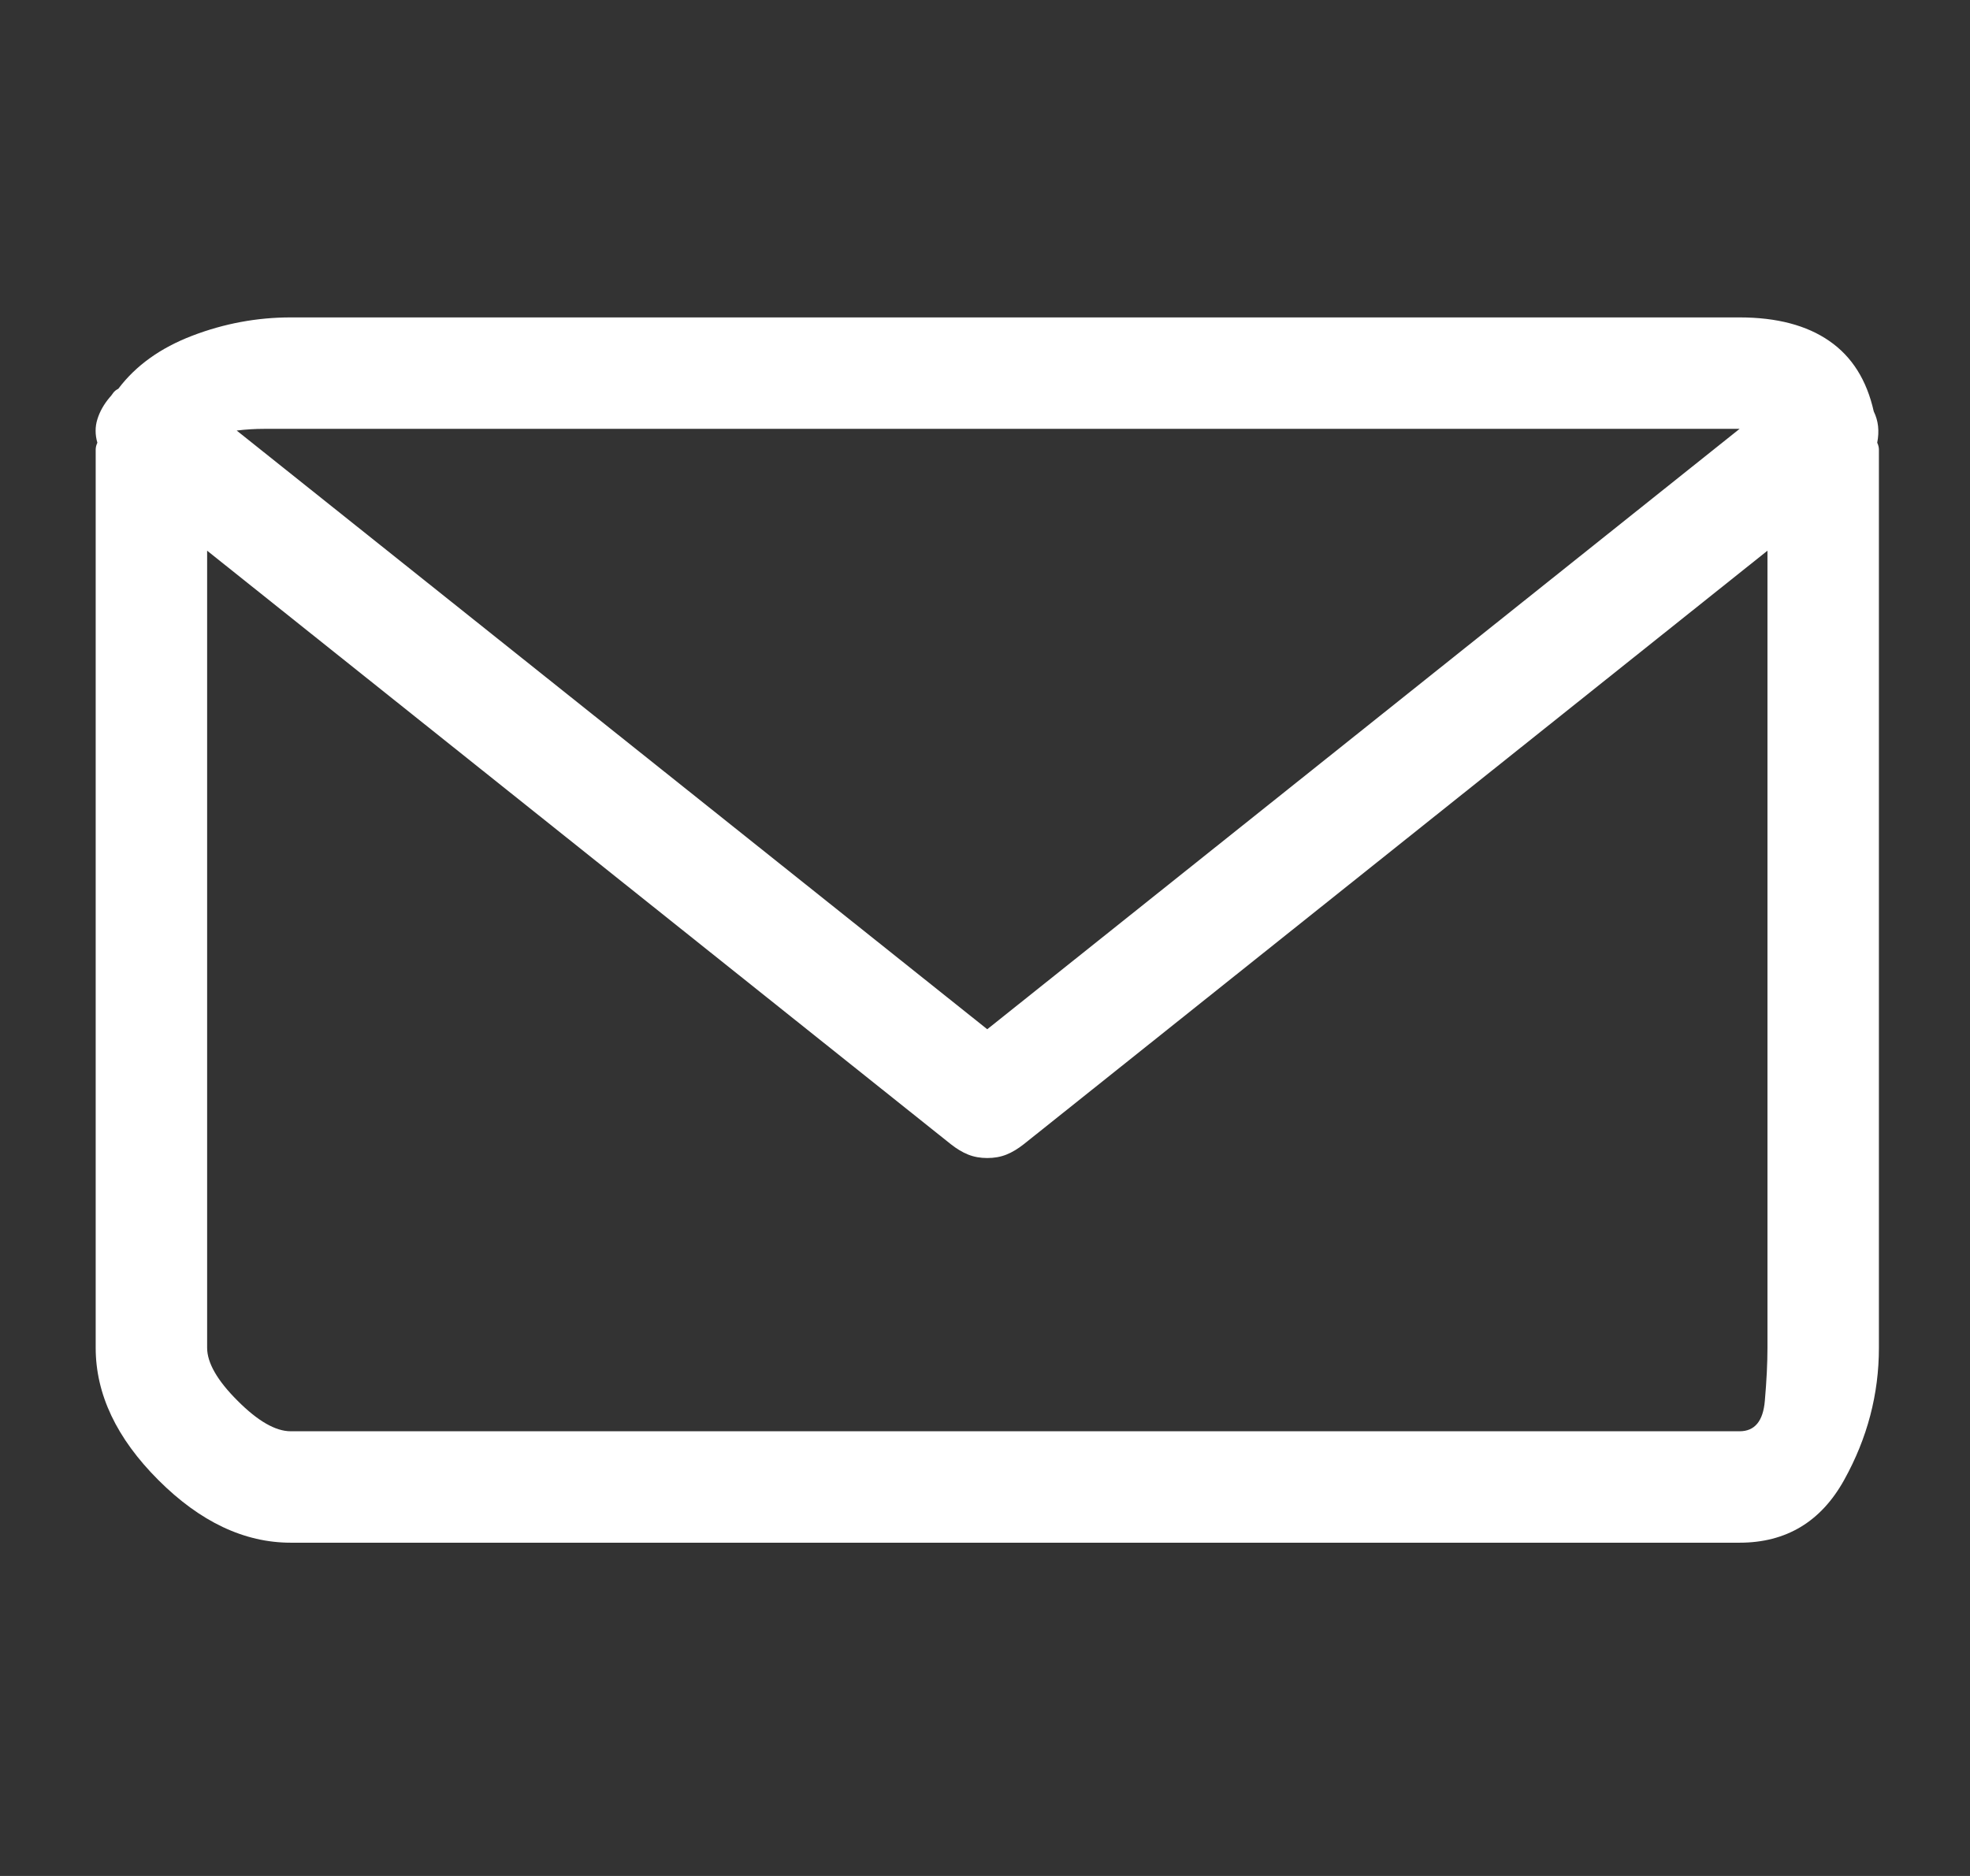 <svg width="21" height="20" viewBox="0 0 21 20" fill="none" xmlns="http://www.w3.org/2000/svg">
<rect x="0" y="0" width="21" height="20" fill="#333333" stroke="none"/>
<g clip-path="url(#clip0_1907_578)">
<path d="M20.011 4.72C20.023 4.658 20.026 4.6 20.02 4.544C20.014 4.488 19.998 4.436 19.974 4.386C19.899 4.052 19.742 3.802 19.5 3.635C19.259 3.468 18.94 3.384 18.544 3.384H3.099C2.74 3.384 2.39 3.449 2.05 3.579C1.71 3.709 1.447 3.898 1.261 4.145C1.236 4.157 1.218 4.173 1.205 4.191C1.193 4.21 1.18 4.225 1.168 4.238C1.106 4.312 1.063 4.389 1.038 4.47C1.013 4.55 1.013 4.634 1.038 4.72C1.026 4.745 1.02 4.77 1.02 4.794C1.02 4.819 1.02 4.844 1.02 4.869V14.369C1.02 14.863 1.242 15.333 1.688 15.779C2.133 16.224 2.604 16.447 3.099 16.447H18.544C19.039 16.447 19.411 16.224 19.658 15.779C19.906 15.333 20.029 14.863 20.029 14.369V4.869C20.029 4.844 20.029 4.819 20.029 4.794C20.029 4.77 20.023 4.745 20.011 4.72ZM3.099 4.572H18.544L10.524 10.973L2.523 4.59C2.622 4.578 2.721 4.572 2.82 4.572C2.919 4.572 3.012 4.572 3.099 4.572ZM18.544 15.259H3.099C2.938 15.259 2.749 15.151 2.533 14.934C2.316 14.718 2.208 14.529 2.208 14.369V5.871L10.135 12.198C10.197 12.247 10.258 12.284 10.32 12.309C10.382 12.334 10.45 12.346 10.524 12.346C10.599 12.346 10.667 12.334 10.729 12.309C10.791 12.284 10.852 12.247 10.914 12.198L18.841 5.871V14.369C18.841 14.529 18.832 14.718 18.813 14.934C18.795 15.151 18.705 15.259 18.544 15.259Z" fill="white"/>
</g>
<defs>
<clipPath id="clip0_1907_578">
<rect width="19.24" height="19" fill="white" transform="matrix(1 0 0 -1 0.904 19.416)"/>
</clipPath>
</defs>
</svg>
